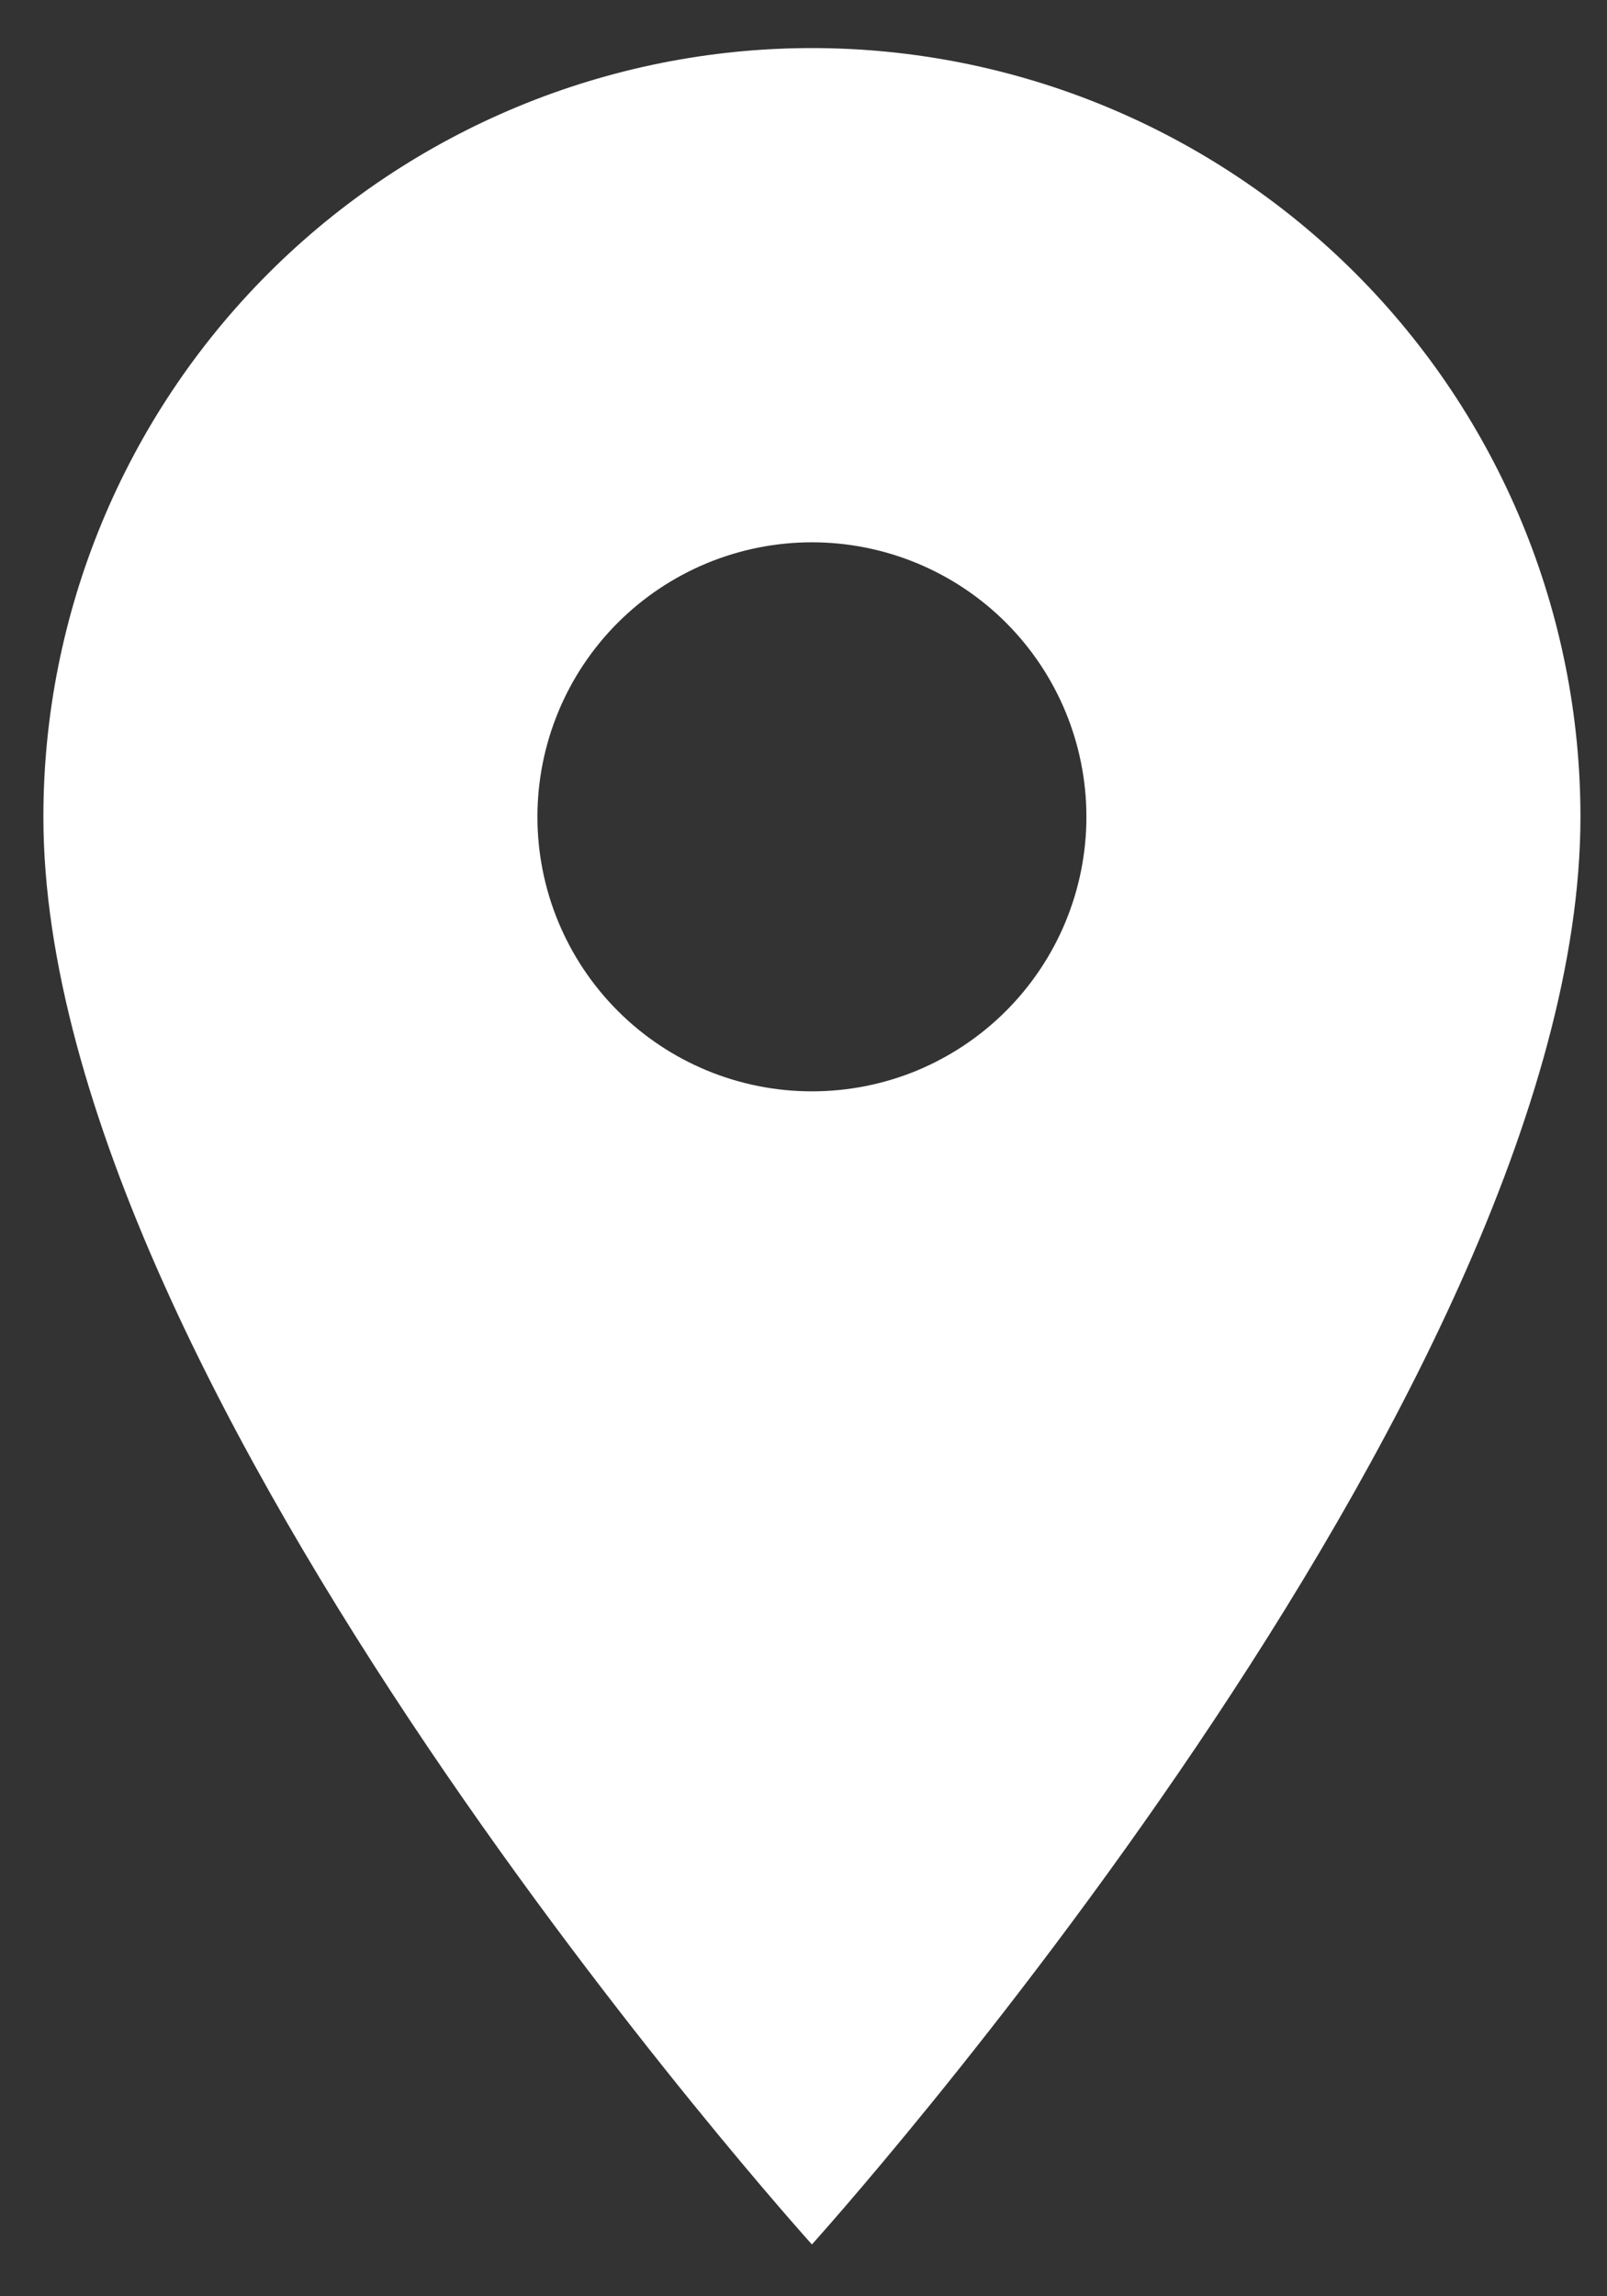 <svg width="21" height="30" viewBox="0 0 21 30" fill="none" xmlns="http://www.w3.org/2000/svg">
<rect x="0" y="0" width="21" height="30" fill="#333333" stroke="none"/>
<path d="M10.61 14.258C9.659 14.258 8.747 13.881 8.074 13.208C7.401 12.535 7.023 11.623 7.023 10.672C7.023 9.72 7.401 8.808 8.074 8.135C8.747 7.463 9.659 7.085 10.61 7.085C11.561 7.085 12.474 7.463 13.146 8.135C13.819 8.808 14.197 9.72 14.197 10.672C14.197 11.143 14.104 11.609 13.924 12.044C13.744 12.479 13.479 12.875 13.146 13.208C12.813 13.541 12.418 13.805 11.983 13.986C11.548 14.166 11.081 14.258 10.61 14.258ZM10.61 0.628C7.947 0.628 5.392 1.687 3.508 3.57C1.625 5.453 0.567 8.008 0.567 10.672C0.567 18.204 10.61 29.323 10.61 29.323C10.61 29.323 20.653 18.204 20.653 10.672C20.653 8.008 19.595 5.453 17.712 3.57C15.828 1.687 13.274 0.628 10.61 0.628Z" fill="white"/>
</svg>
